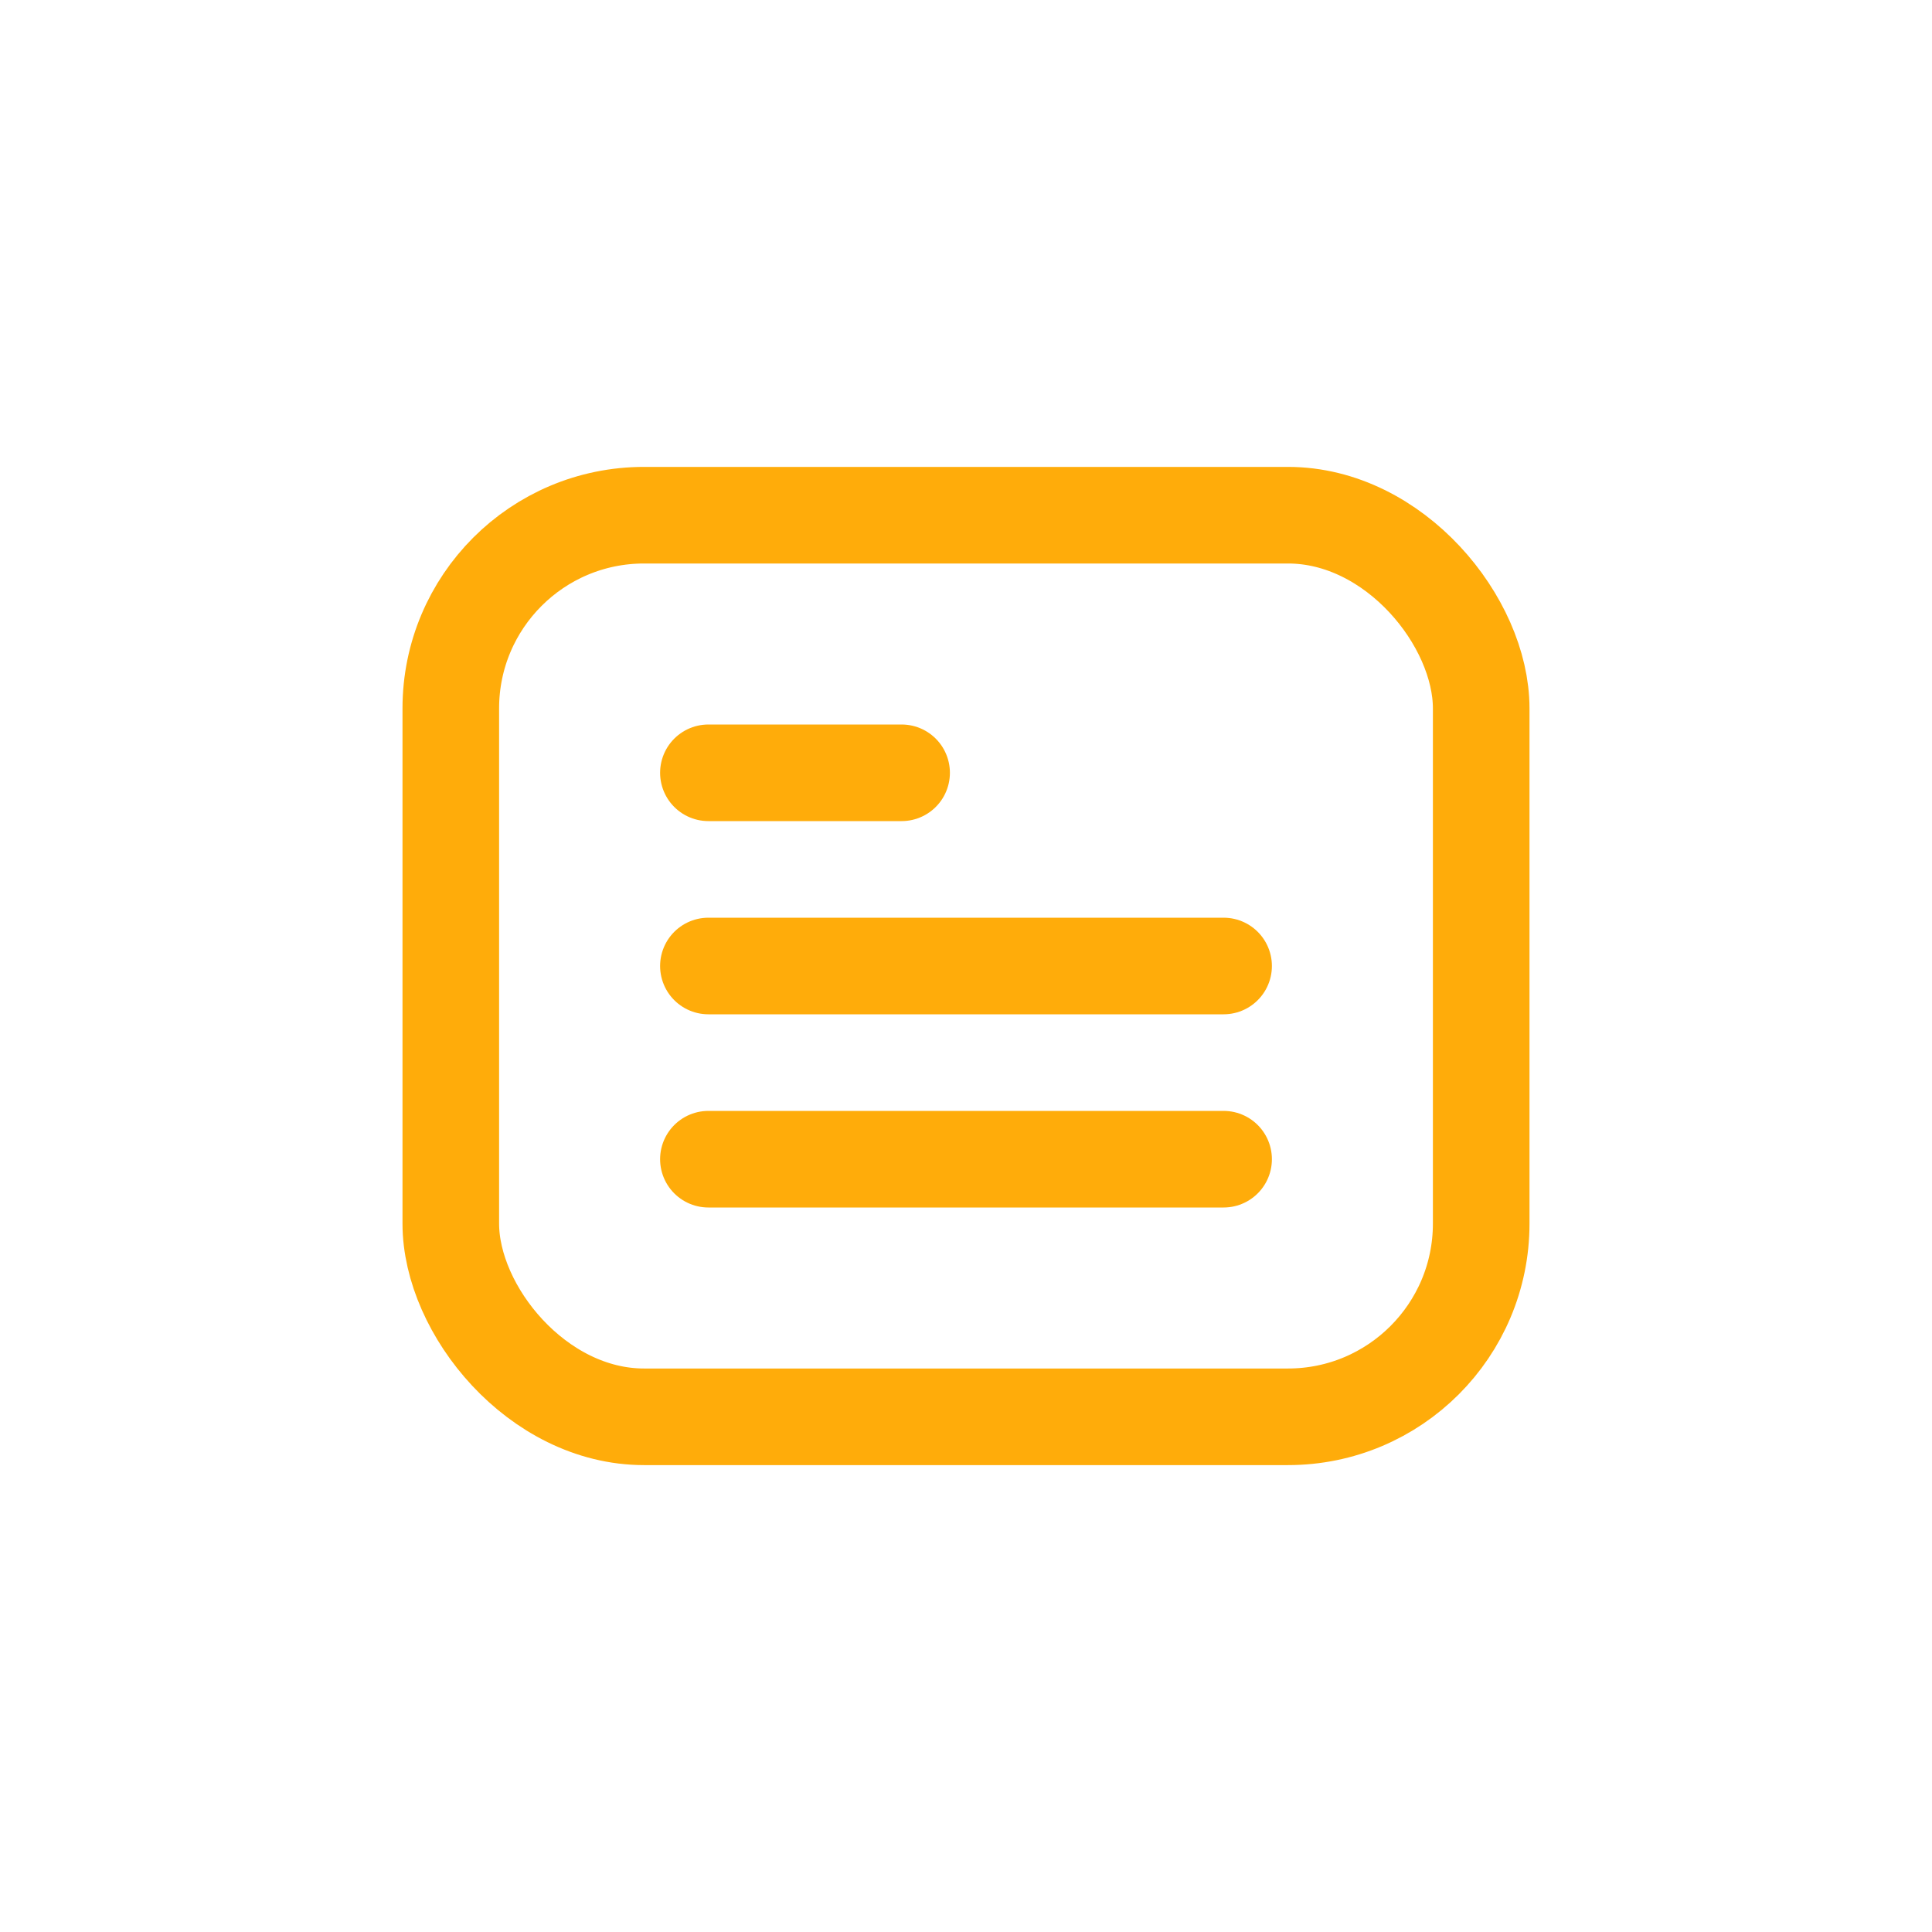 <svg width="30" height="30" viewBox="0 0 30 30" fill="none" xmlns="http://www.w3.org/2000/svg">
<rect x="7" y="8" width="16" height="14" rx="3" stroke="#FFAC0A" stroke-width="1.5" stroke-miterlimit="10" stroke-linecap="round"/>
<path d="M11 12H14" stroke="#FFAC0A" stroke-width="1.5" stroke-miterlimit="10" stroke-linecap="round"/>
<path d="M11 15H19" stroke="#FFAC0A" stroke-width="1.5" stroke-miterlimit="10" stroke-linecap="round"/>
<path d="M11 18H19" stroke="#FFAC0A" stroke-width="1.5" stroke-miterlimit="10" stroke-linecap="round"/>
</svg>
